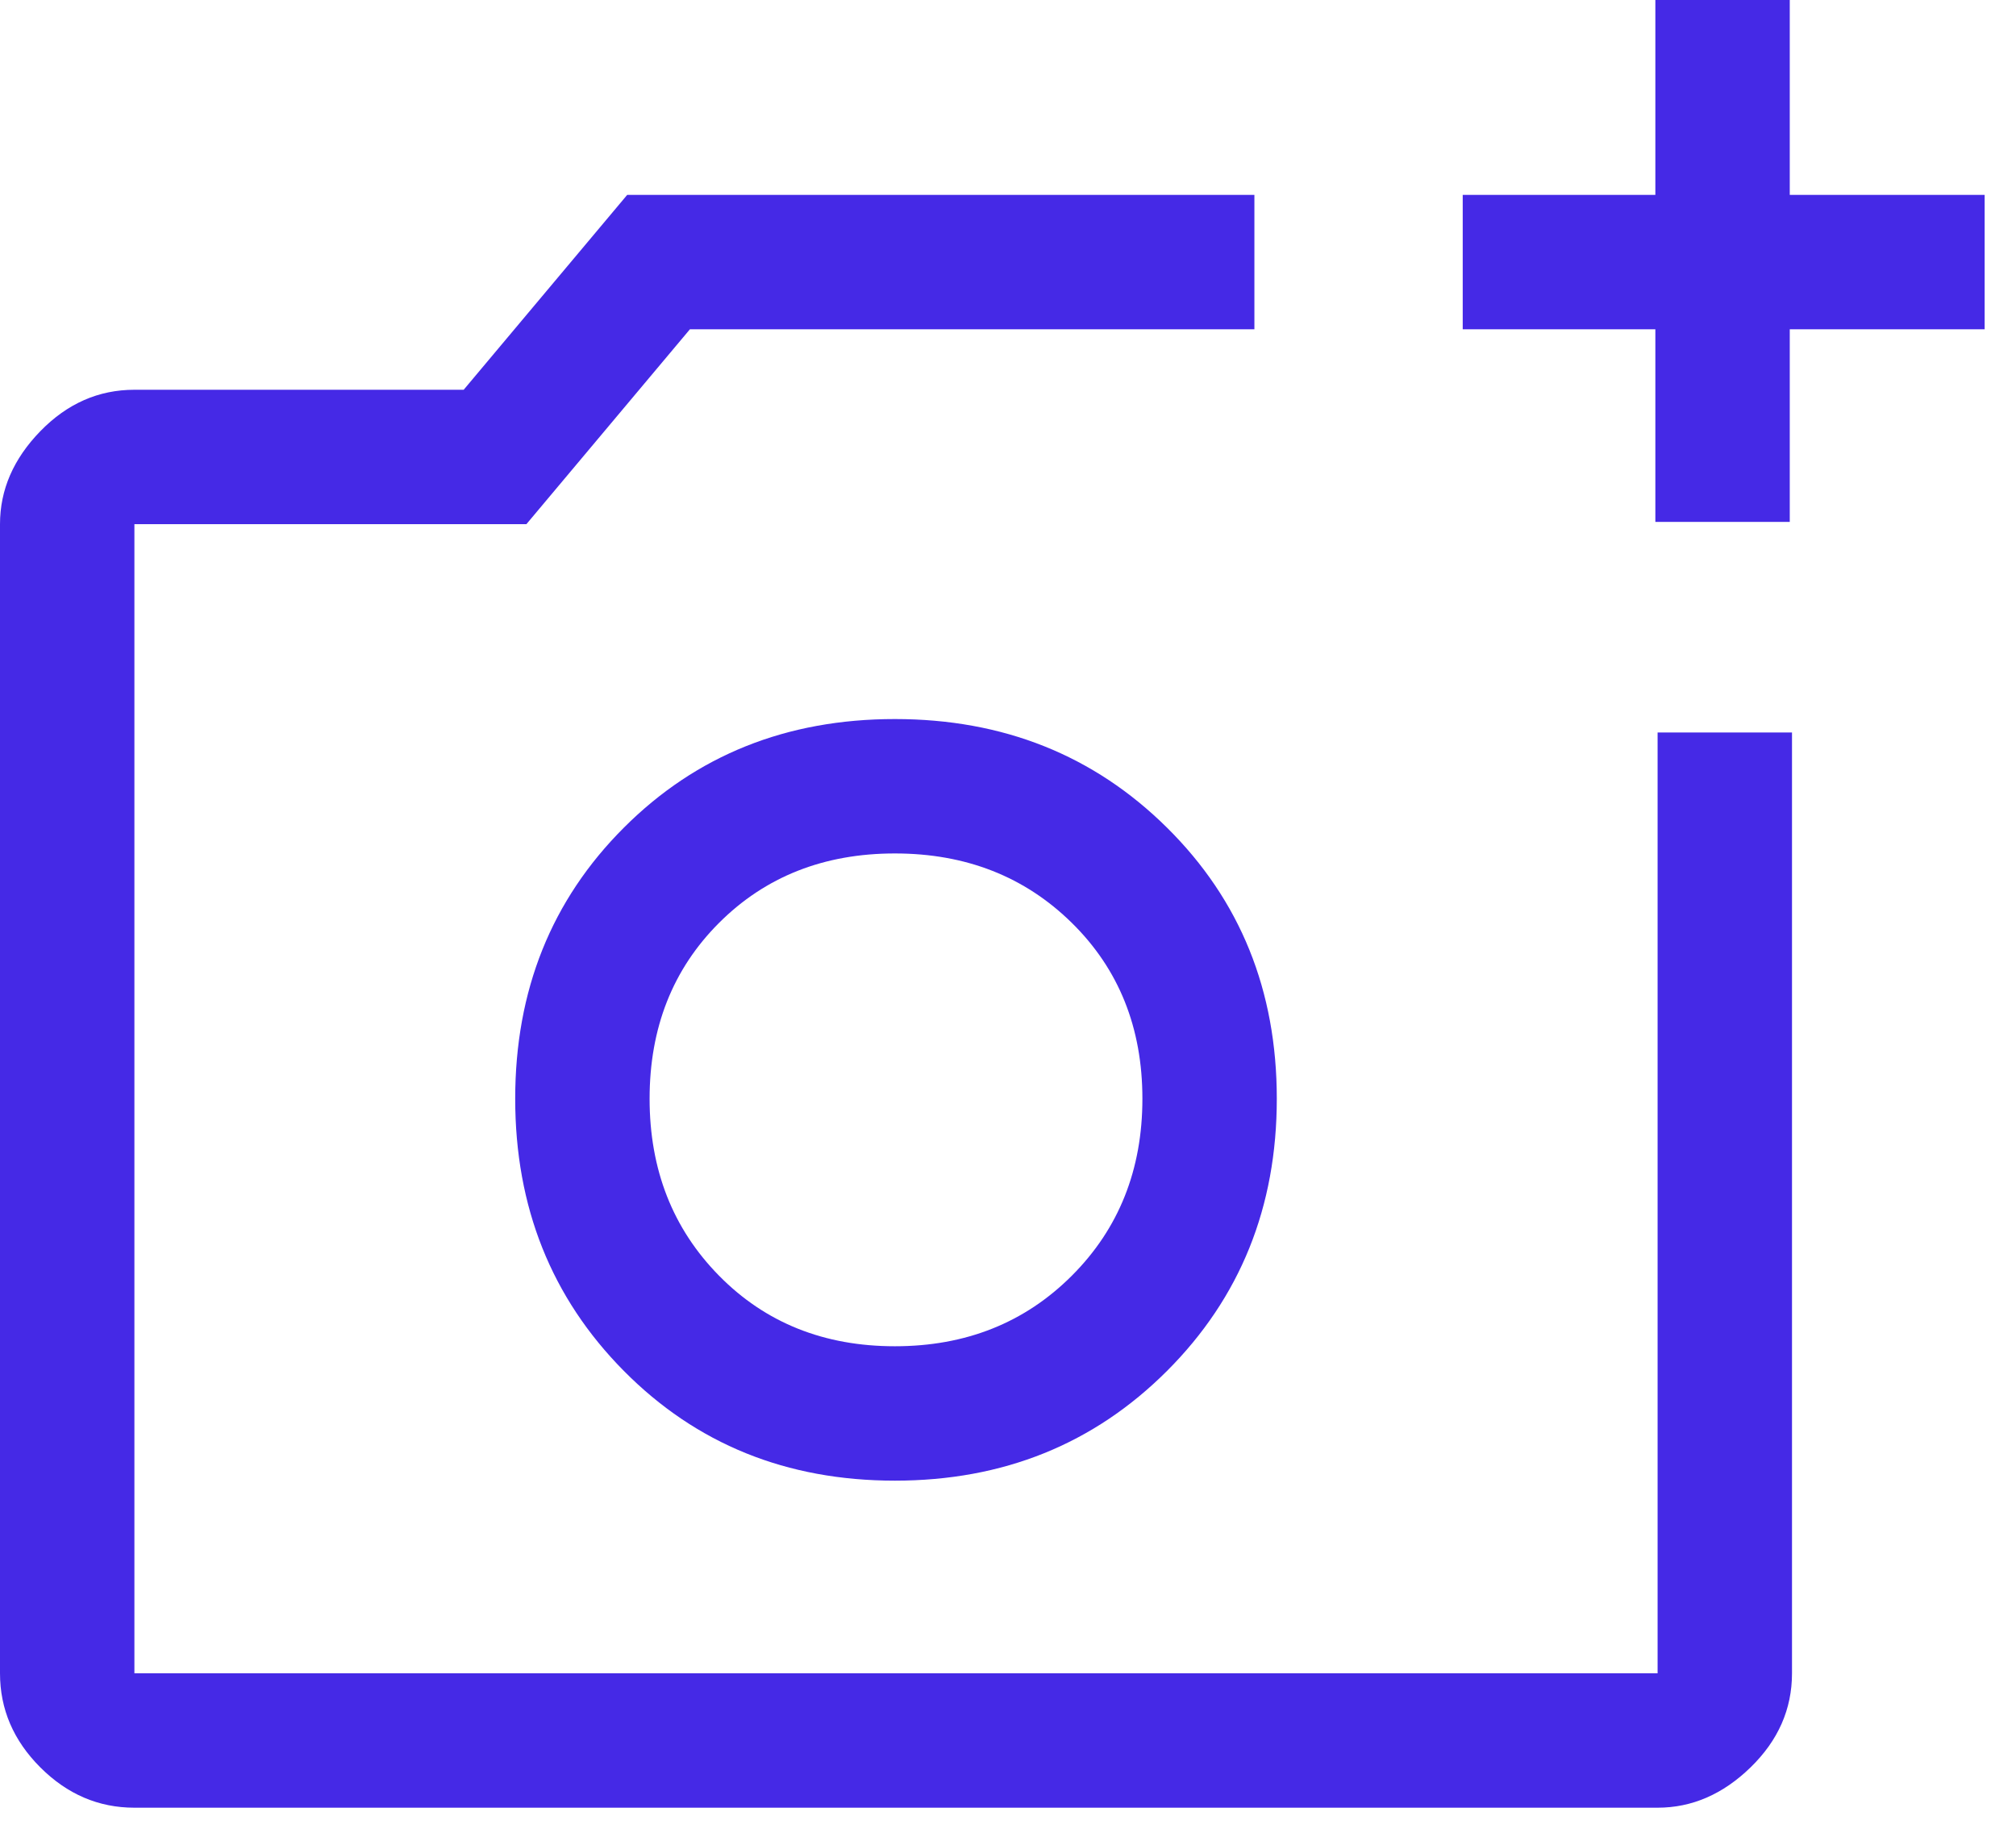 <svg width="45" height="41" viewBox="0 0 45 41" fill="none" xmlns="http://www.w3.org/2000/svg">
<path d="M36.95 11.65V7.35H32.65V4.35H36.95V0H39.95V4.35H44.3V7.35H39.95V11.65H36.95ZM3 40.35C2.2 40.35 1.5 40.05 0.9 39.45C0.3 38.85 0 38.15 0 37.35V11.7C0 10.933 0.3 10.242 0.9 9.625C1.5 9.008 2.2 8.7 3 8.7H10.35L14 4.35H28V7.35H15.4L11.75 11.7H3V37.35H37V16.35H40V37.35C40 38.15 39.692 38.85 39.075 39.45C38.458 40.05 37.767 40.35 37 40.35H3ZM19.975 33.05C22.392 33.05 24.417 32.233 26.05 30.6C27.683 28.967 28.5 26.942 28.5 24.525C28.5 22.108 27.683 20.092 26.05 18.475C24.417 16.858 22.392 16.05 19.975 16.05C17.558 16.05 15.542 16.858 13.925 18.475C12.308 20.092 11.5 22.108 11.5 24.525C11.5 26.942 12.308 28.967 13.925 30.6C15.542 32.233 17.558 33.05 19.975 33.05ZM19.975 30.05C18.392 30.05 17.083 29.525 16.05 28.475C15.017 27.425 14.5 26.108 14.5 24.525C14.5 22.942 15.017 21.633 16.05 20.6C17.083 19.567 18.392 19.05 19.975 19.05C21.558 19.05 22.875 19.567 23.925 20.6C24.975 21.633 25.5 22.942 25.5 24.525C25.5 26.108 24.975 27.425 23.925 28.475C22.875 29.525 21.558 30.05 19.975 30.05Z" fill="#4529E6"/>
</svg>
